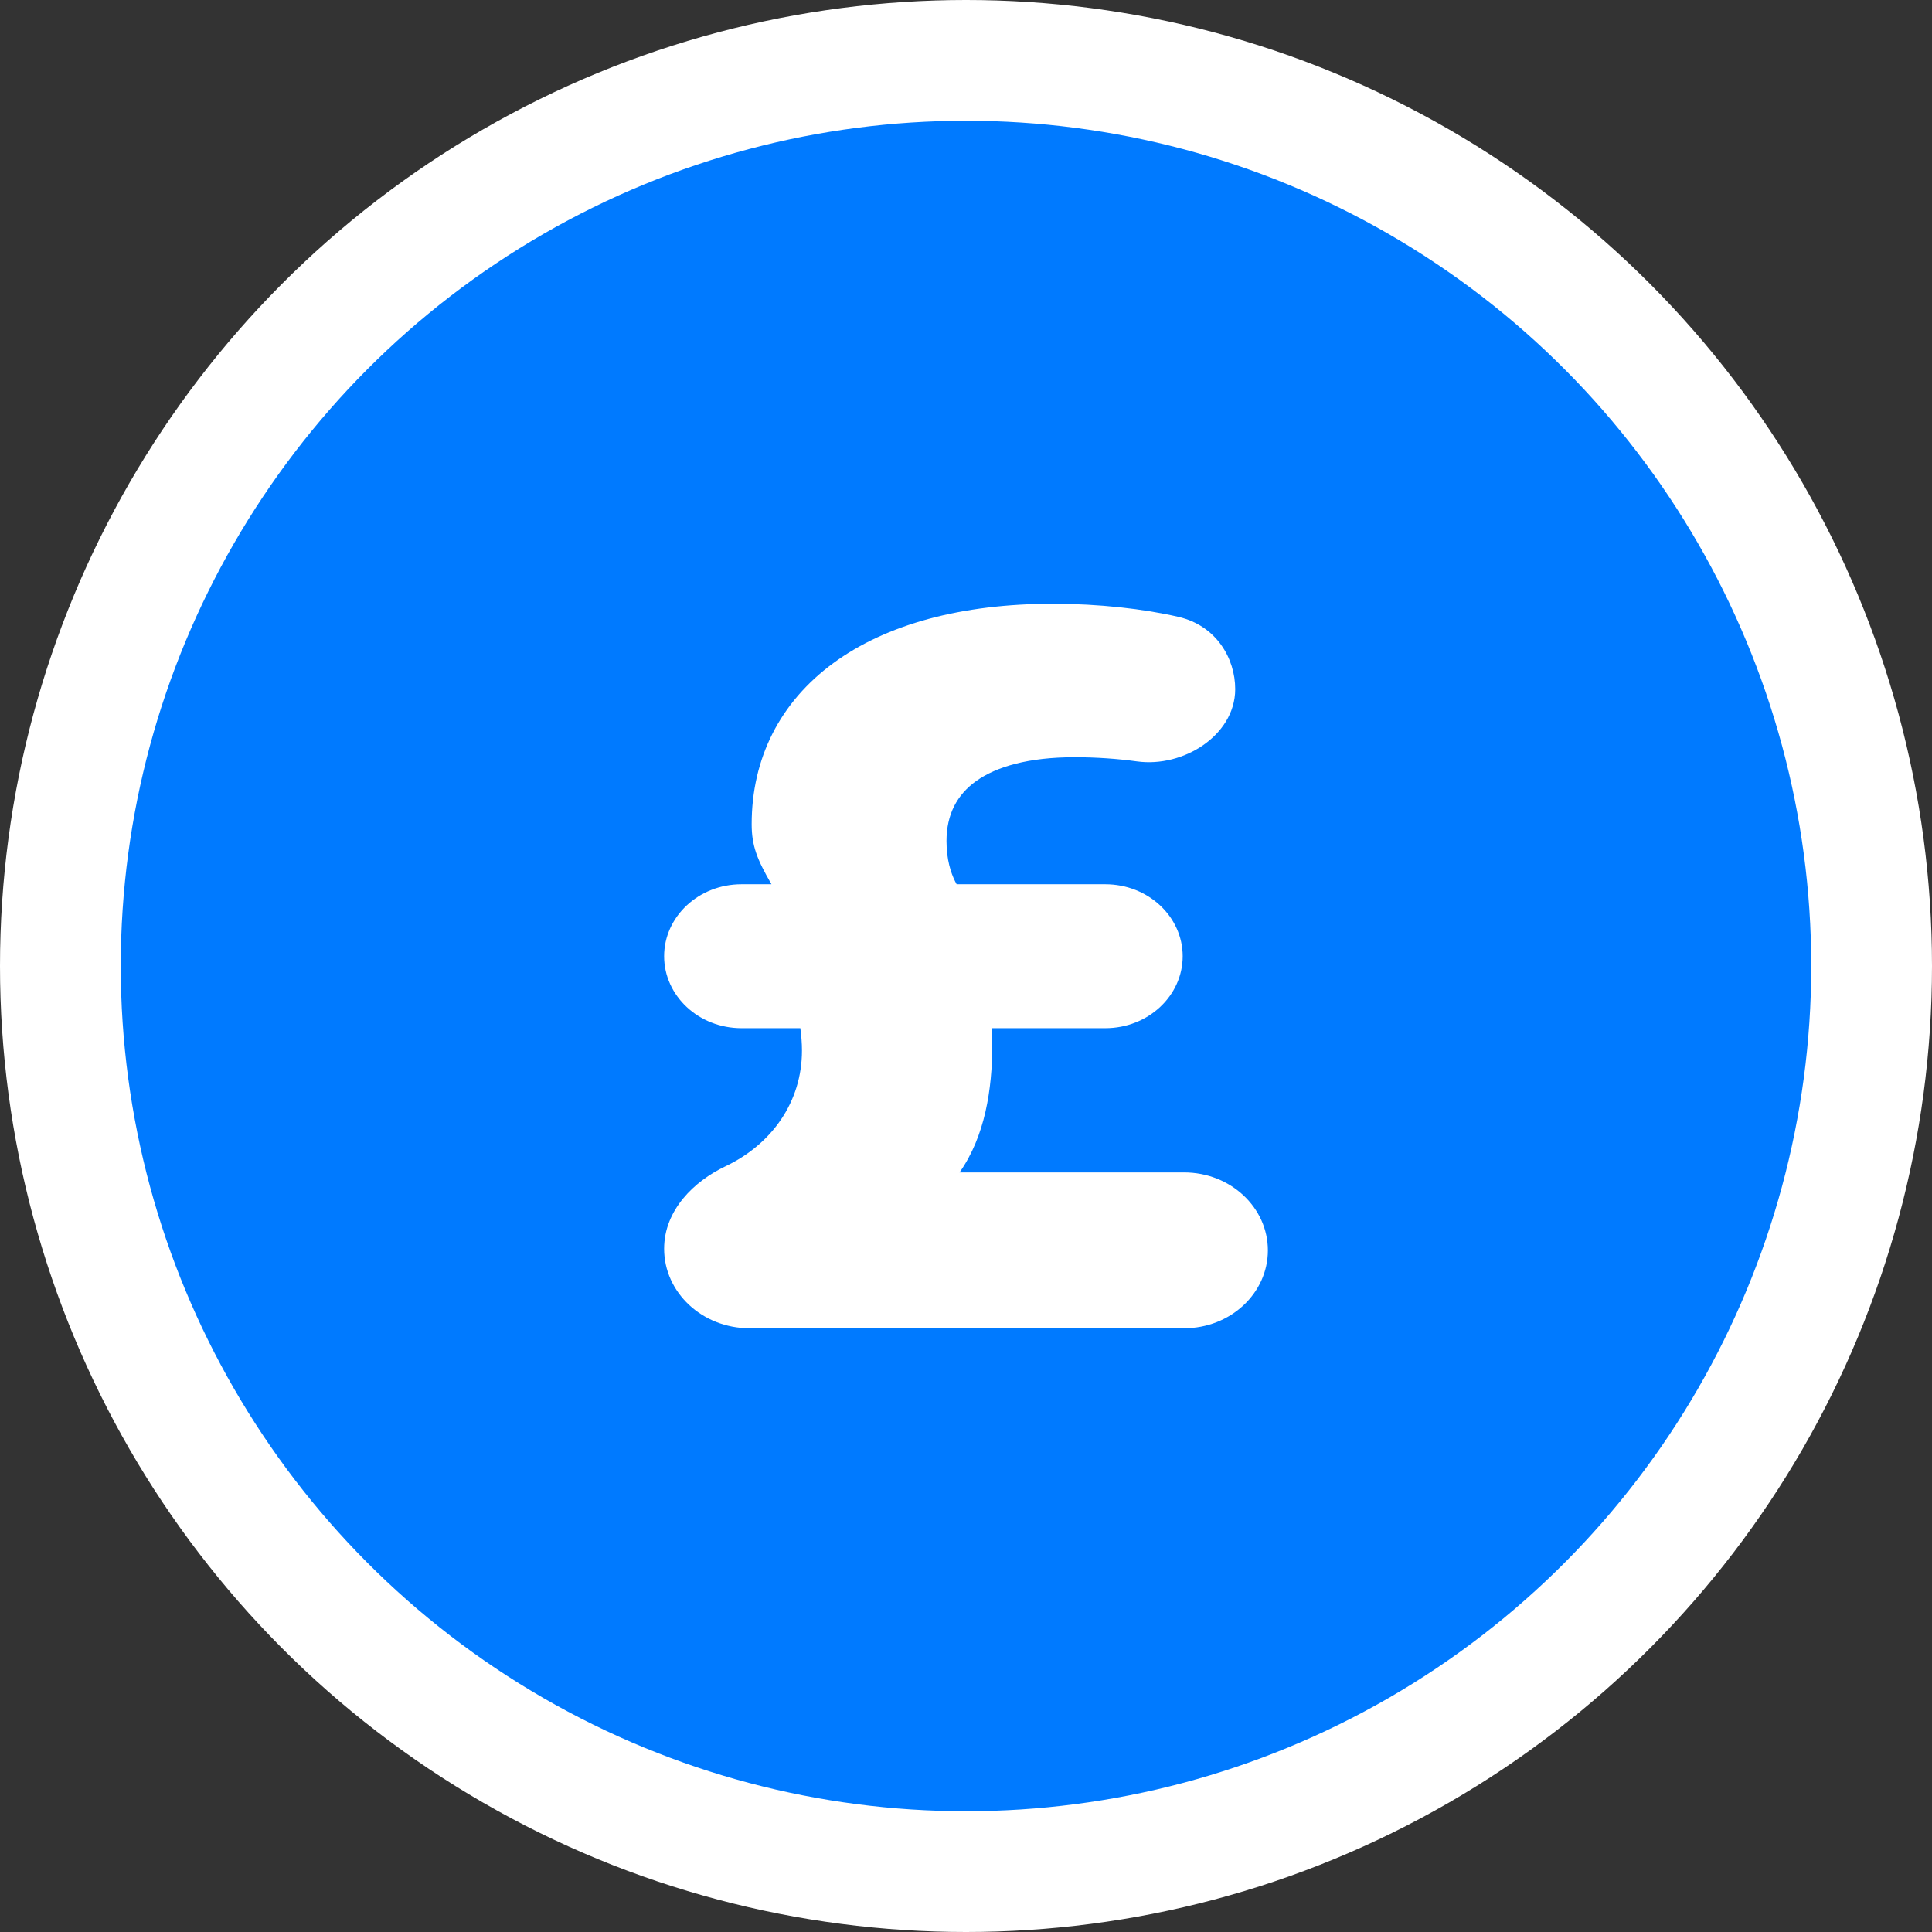 <svg width="32" height="32" viewBox="0 0 32 32" fill="none" xmlns="http://www.w3.org/2000/svg">
<rect x="0" y="0" width="32" height="32" fill="#333333" stroke="none"/>
<circle cx="16" cy="16" r="16" fill="white"/>
<circle cx="16" cy="16" r="14" fill="#007AFF"/>
<path fill-rule="evenodd" clip-rule="evenodd" d="M13.804 10.982C14.679 10.341 15.925 10 17.441 10C18.197 10 18.946 10.084 19.522 10.218C20.147 10.364 20.459 10.905 20.459 11.415C20.459 11.814 20.222 12.142 19.92 12.348C19.621 12.553 19.222 12.665 18.83 12.611C18.509 12.567 18.157 12.542 17.799 12.542C17.034 12.542 16.502 12.699 16.169 12.936C15.85 13.164 15.677 13.491 15.677 13.931C15.677 14.244 15.752 14.462 15.818 14.595C15.827 14.614 15.836 14.631 15.845 14.646H18.306C19.021 14.646 19.589 15.186 19.589 15.838C19.589 16.49 19.021 17.03 18.306 17.03H16.422C16.43 17.12 16.435 17.212 16.435 17.307C16.435 18.039 16.315 18.822 15.893 19.419H19.611C20.385 19.419 21 20.003 21 20.71C21 21.417 20.385 22 19.611 22H12.416C11.628 22 11 21.405 11 20.684C11 20.042 11.498 19.564 12.011 19.32C12.783 18.954 13.283 18.252 13.283 17.4C13.283 17.279 13.273 17.156 13.256 17.03H12.283C11.568 17.03 11 16.49 11 15.838C11 15.186 11.568 14.646 12.283 14.646H12.778C12.539 14.235 12.45 14.006 12.45 13.651C12.45 12.559 12.92 11.63 13.804 10.982Z" fill="white"/>
</svg>
